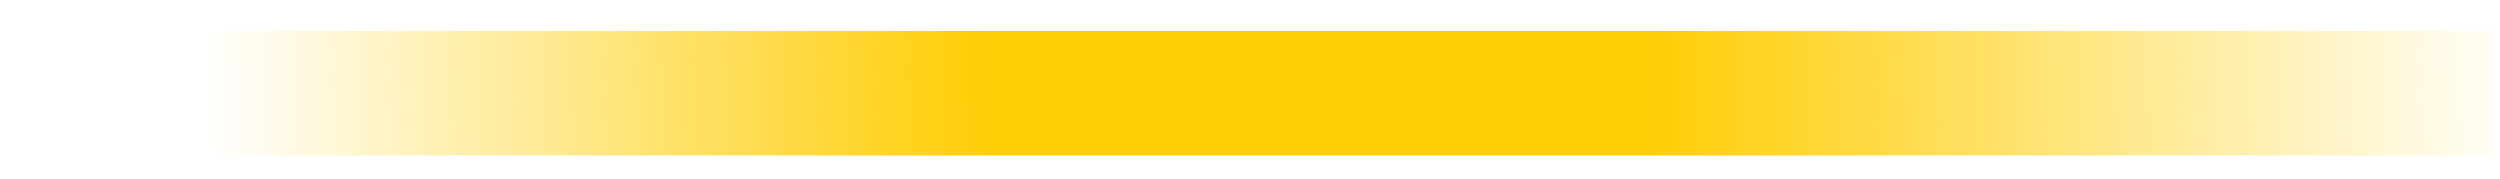 <svg width="56" height="4" viewBox="0 0 56 4" fill="none" xmlns="http://www.w3.org/2000/svg">
<rect x="55.836" y="3.482" width="55.027" height="2.788" transform="rotate(-180 55.836 3.482)" fill="url(#paint0_linear_3020_2150)"/>
<defs>
<linearGradient id="paint0_linear_3020_2150" x1="55.128" y1="5.281" x2="107.016" y2="3.954" gradientUnits="userSpaceOnUse">
<stop stop-color="#FFCD04" stop-opacity="0"/>
<stop offset="0.38" stop-color="#FFCD04"/>
<stop offset="0.661" stop-color="#FFCD04"/>
<stop offset="1" stop-color="#FFCD04" stop-opacity="0"/>
</linearGradient>
</defs>
</svg>
